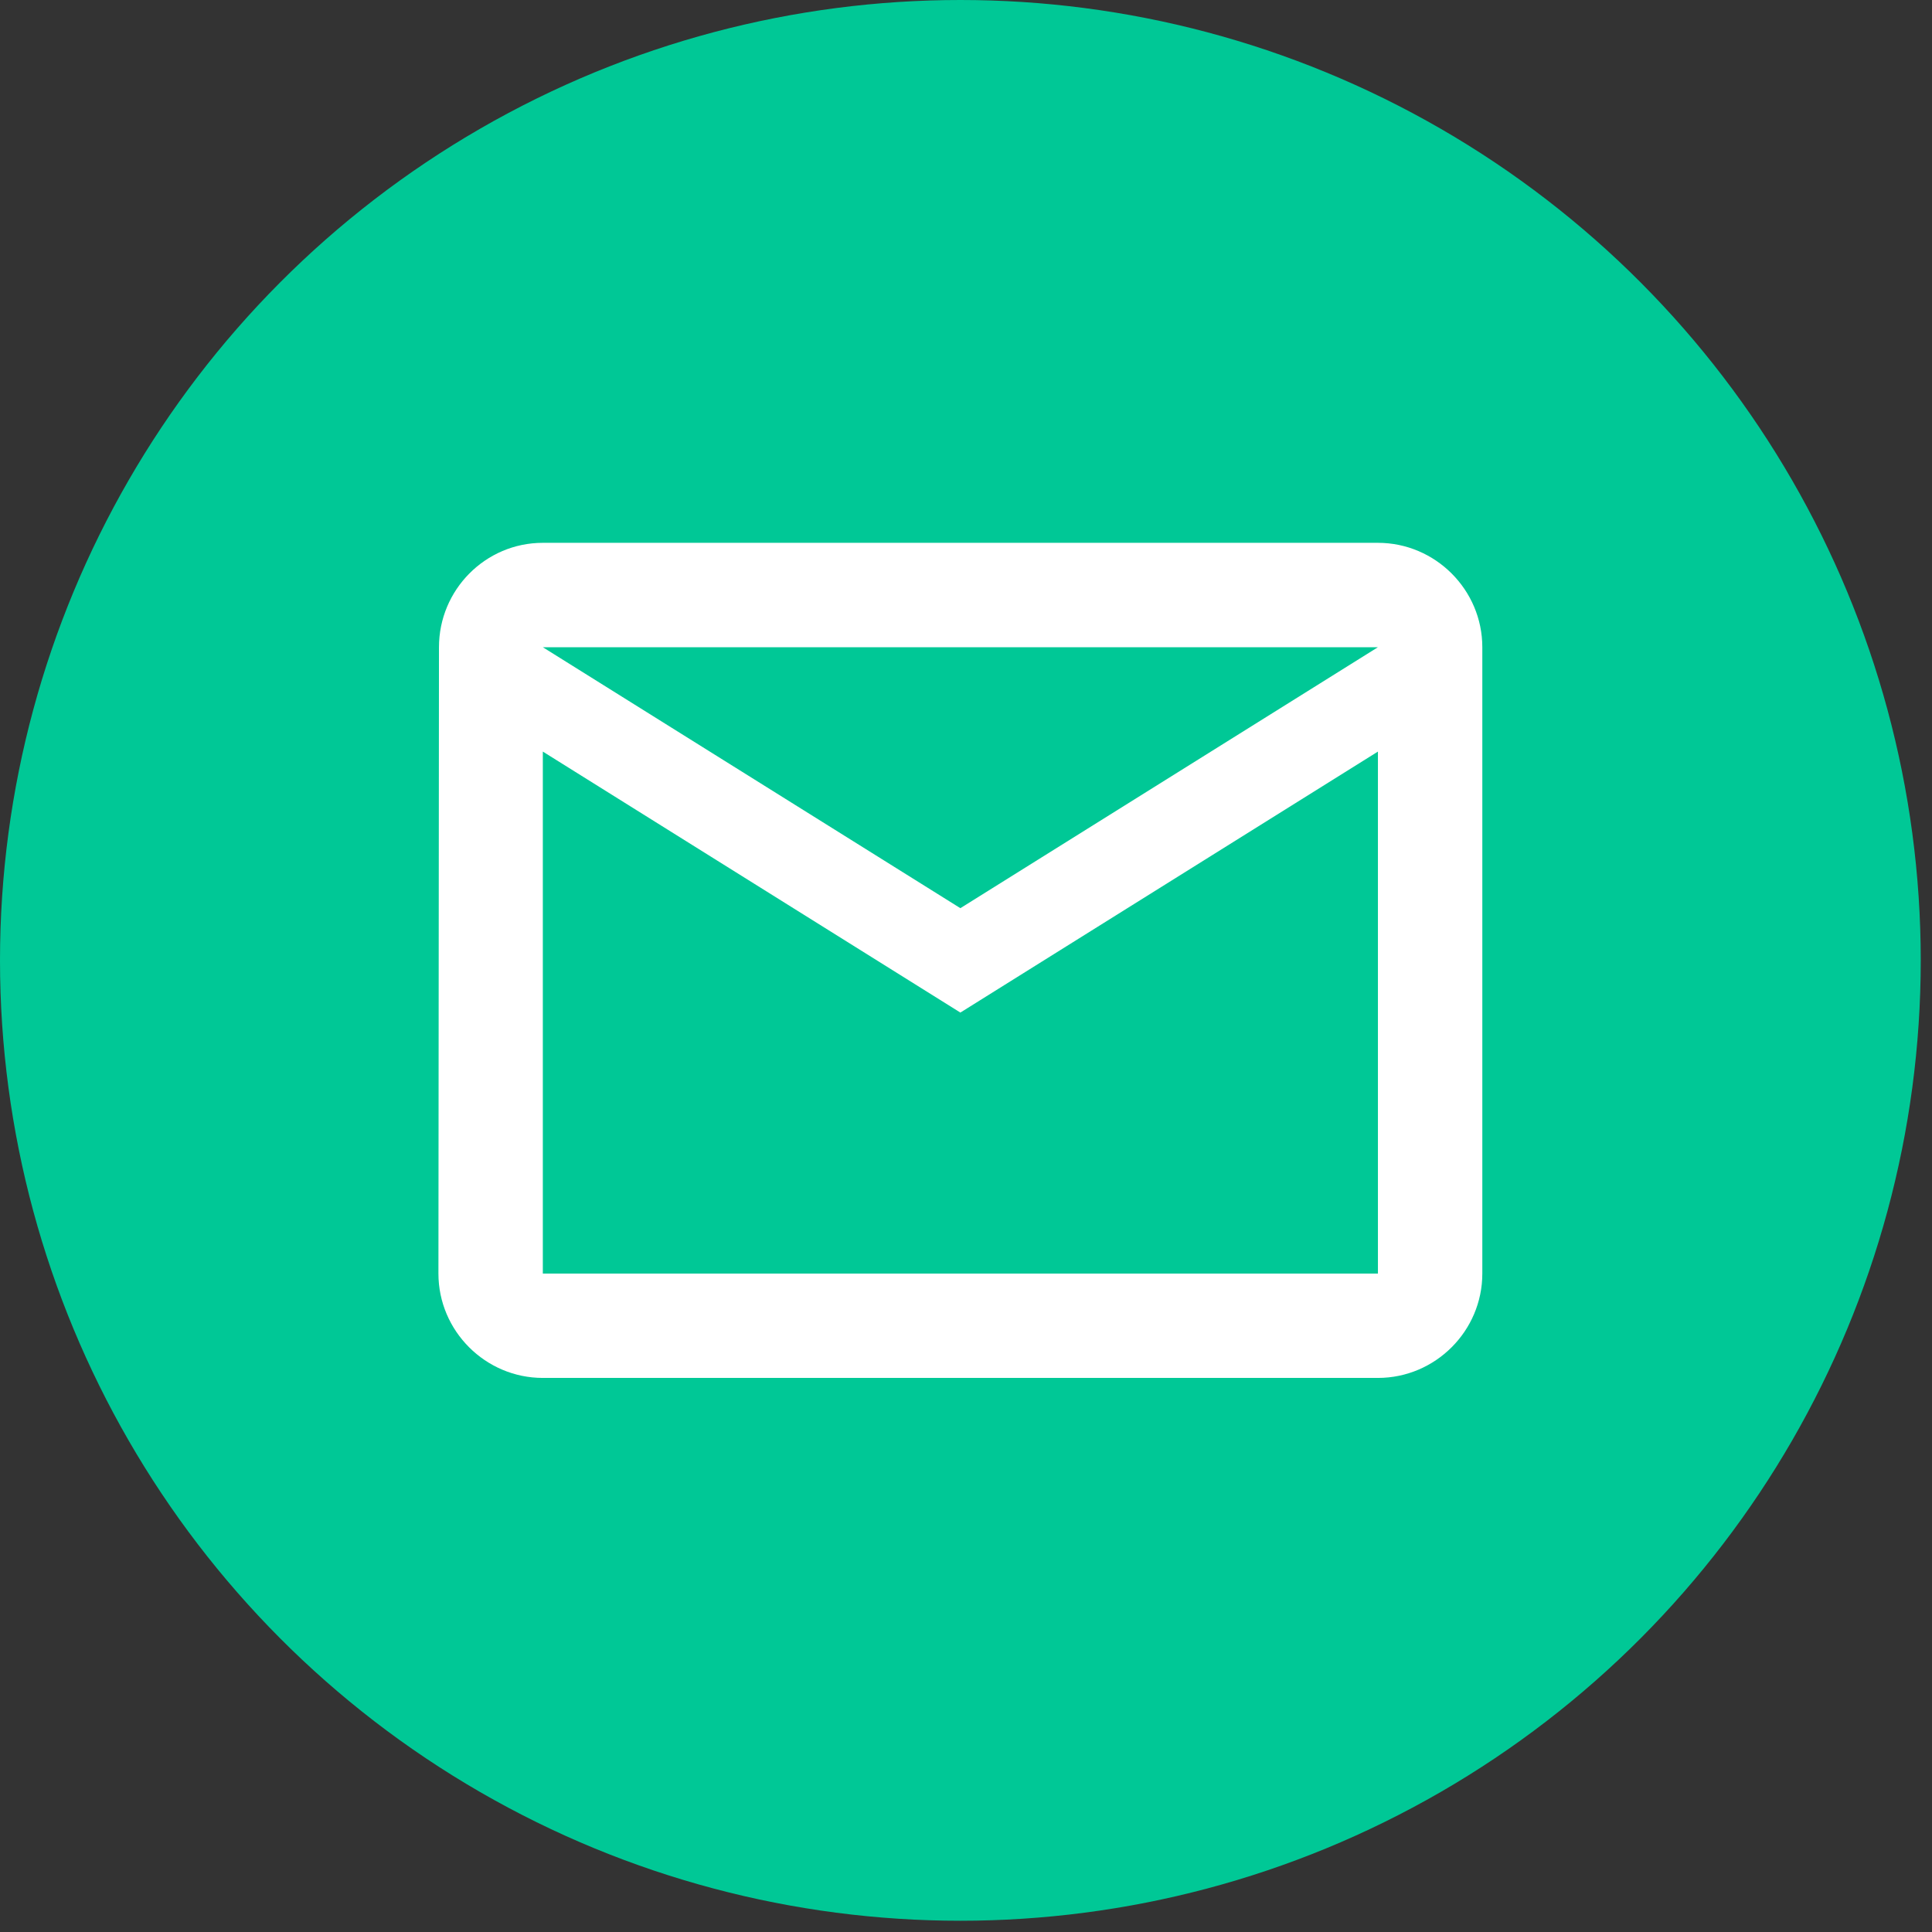 <svg width="57" height="57" viewBox="0 0 57 57" fill="none" xmlns="http://www.w3.org/2000/svg">
<rect x="0" y="0" width="57" height="57" fill="#333333" stroke="none"/>
<circle cx="28.334" cy="28.334" r="28.334" fill="#00C896"/>
<path d="M40.653 16.015H16.015C14.321 16.015 12.951 17.401 12.951 19.095L12.935 37.574C12.935 39.267 14.321 40.653 16.015 40.653H40.653C42.347 40.653 43.733 39.267 43.733 37.574V19.095C43.733 17.401 42.347 16.015 40.653 16.015ZM40.653 37.574H16.015V22.174L28.334 29.874L40.653 22.174V37.574ZM28.334 26.794L16.015 19.095H40.653L28.334 26.794Z" fill="white"/>
</svg>
